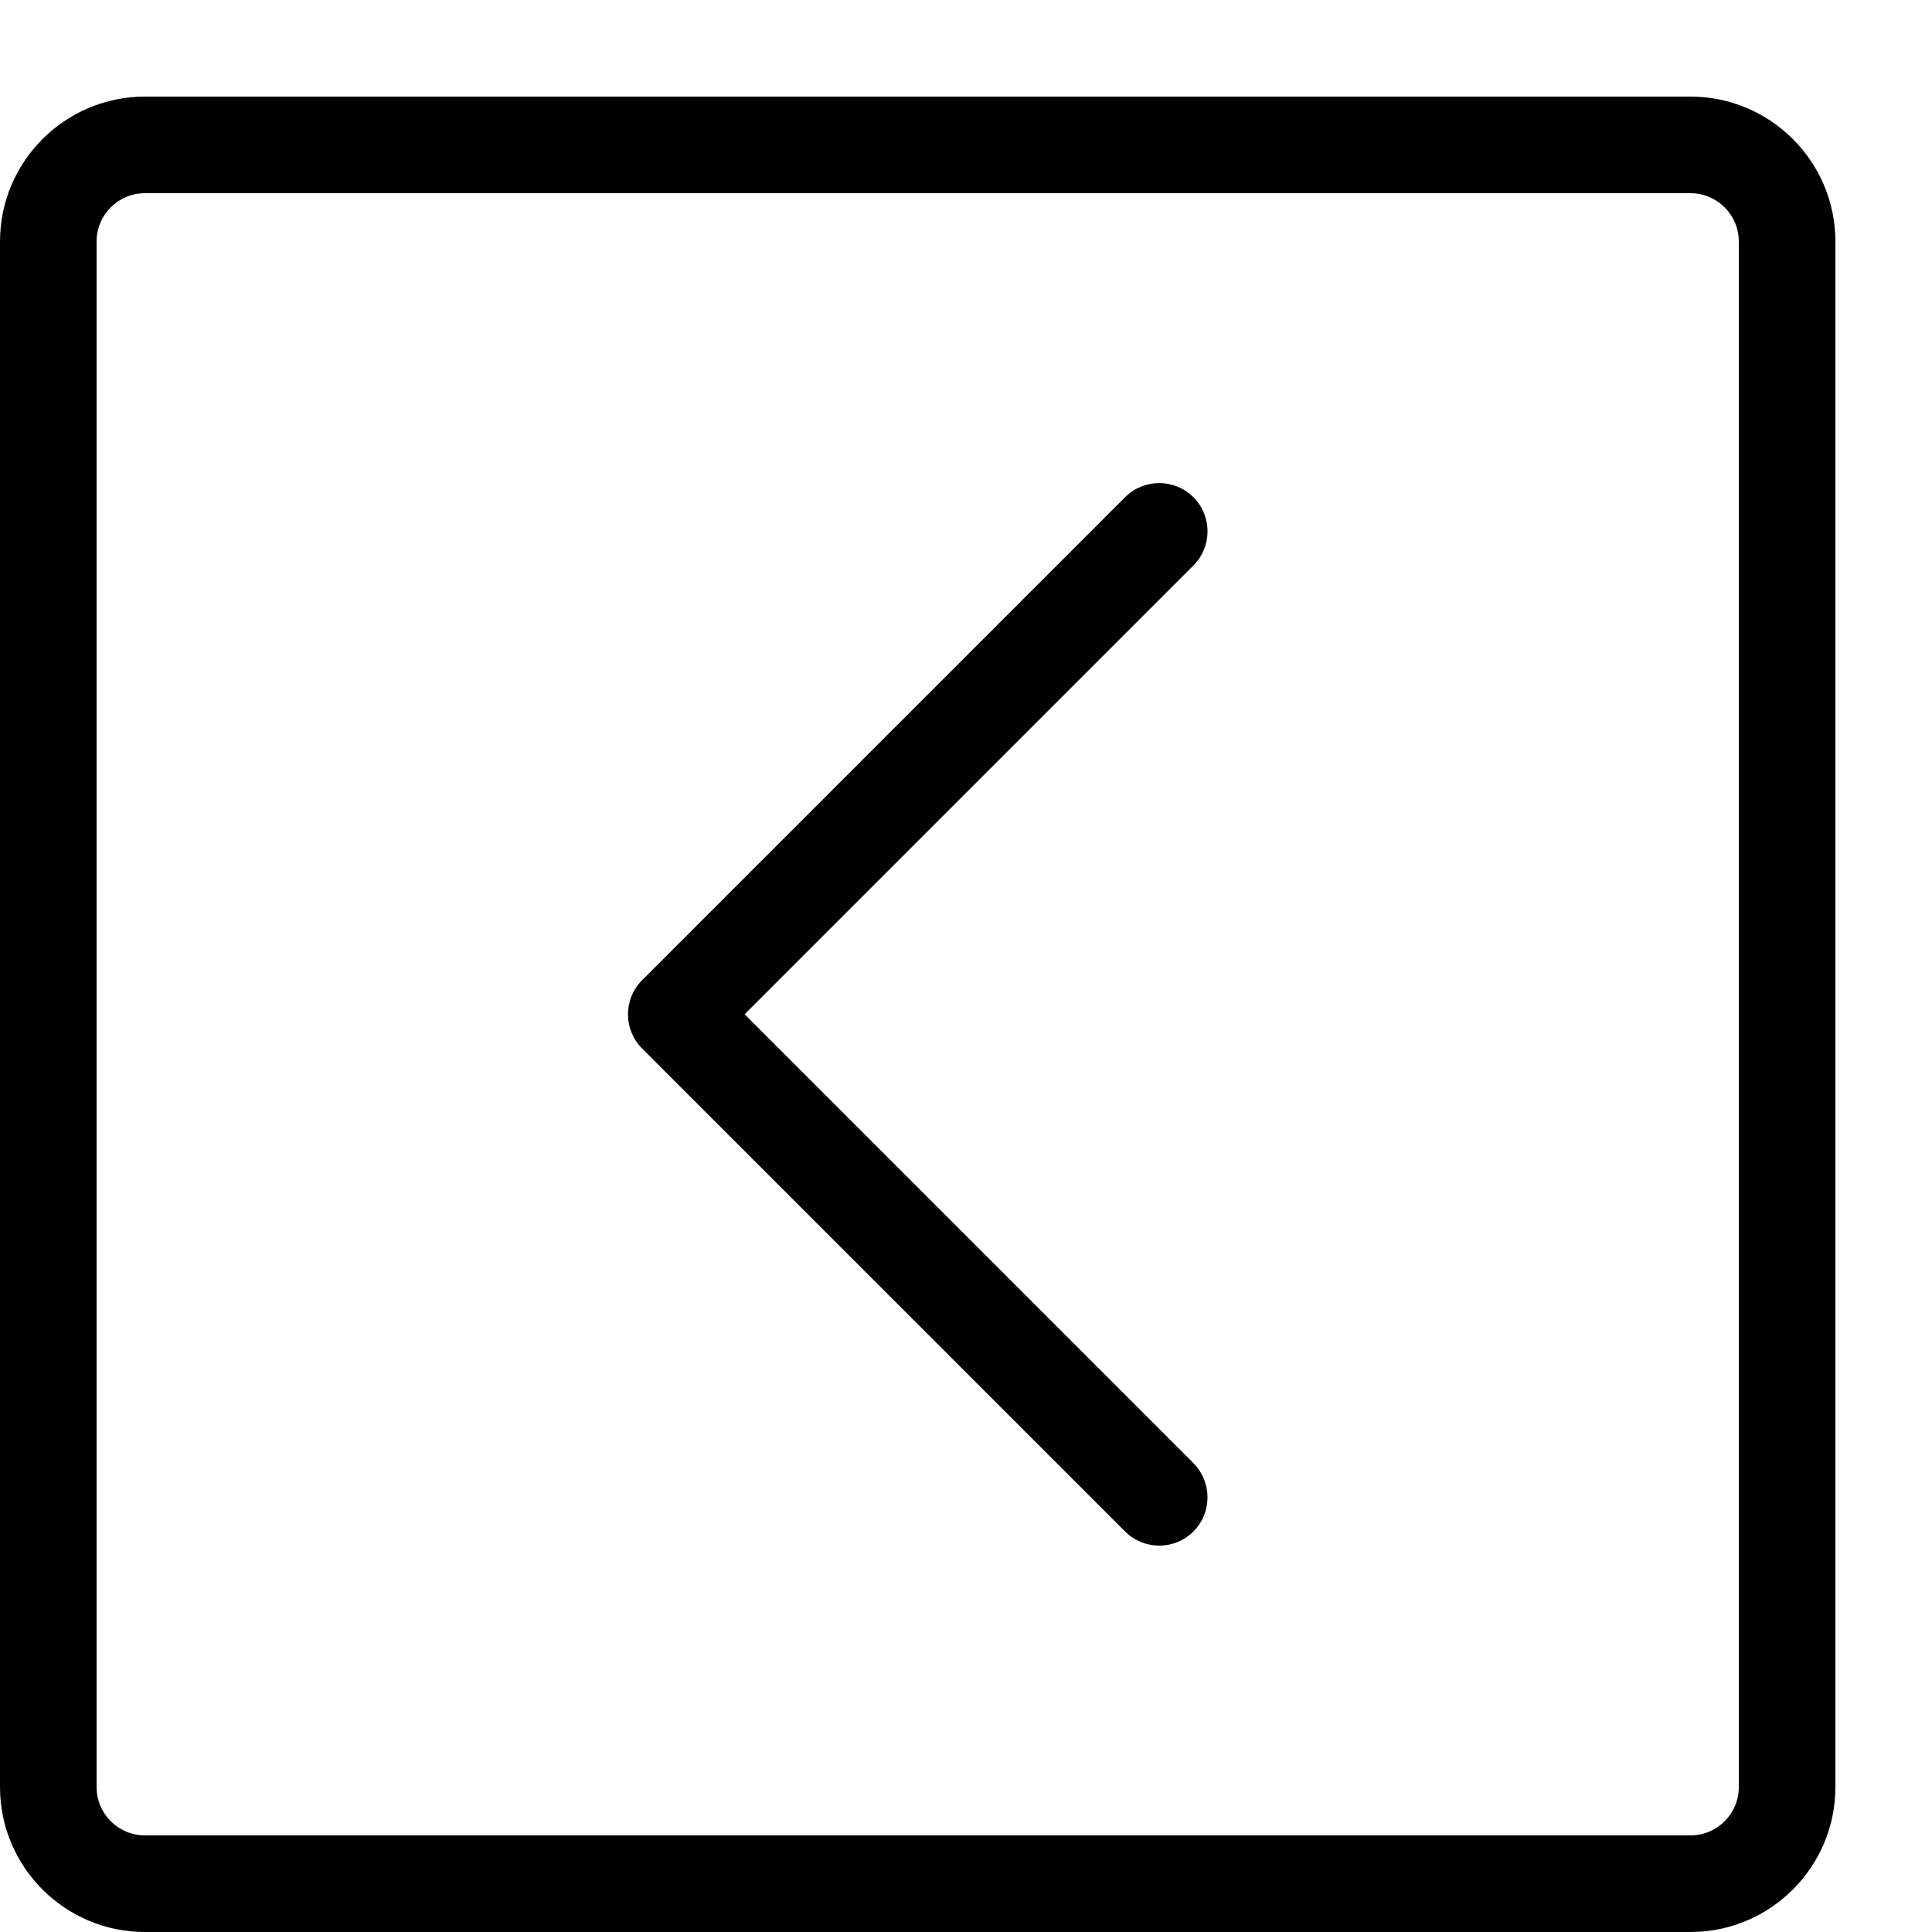 <svg height="20" viewBox="0 0 20 20" width="20" xmlns="http://www.w3.org/2000/svg"><path d="m19 18.5v-16c0-.827-.673-1.5-1.5-1.5h-16c-.827 0-1.5.673-1.5 1.5v16c0 .827.673 1.5 1.5 1.5h16c.827 0 1.5-.673 1.5-1.5zm-18-16c0-.276.224-.5.5-.5h16c.276 0 .5.224.5.5v16c0 .276-.224.5-.5.5h-16c-.276 0-.5-.224-.5-.5z"/><path d="m12.5 15.5c0-.128-.049-.256-.146-.354l-4.646-4.646 4.646-4.646c.195-.195.195-.512 0-.707s-.512-.195-.707 0l-5 5c-.195.195-.195.512 0 .707l5 5c.195.195.512.195.707 0 .098-.098.146-.226.146-.354z"/></svg>